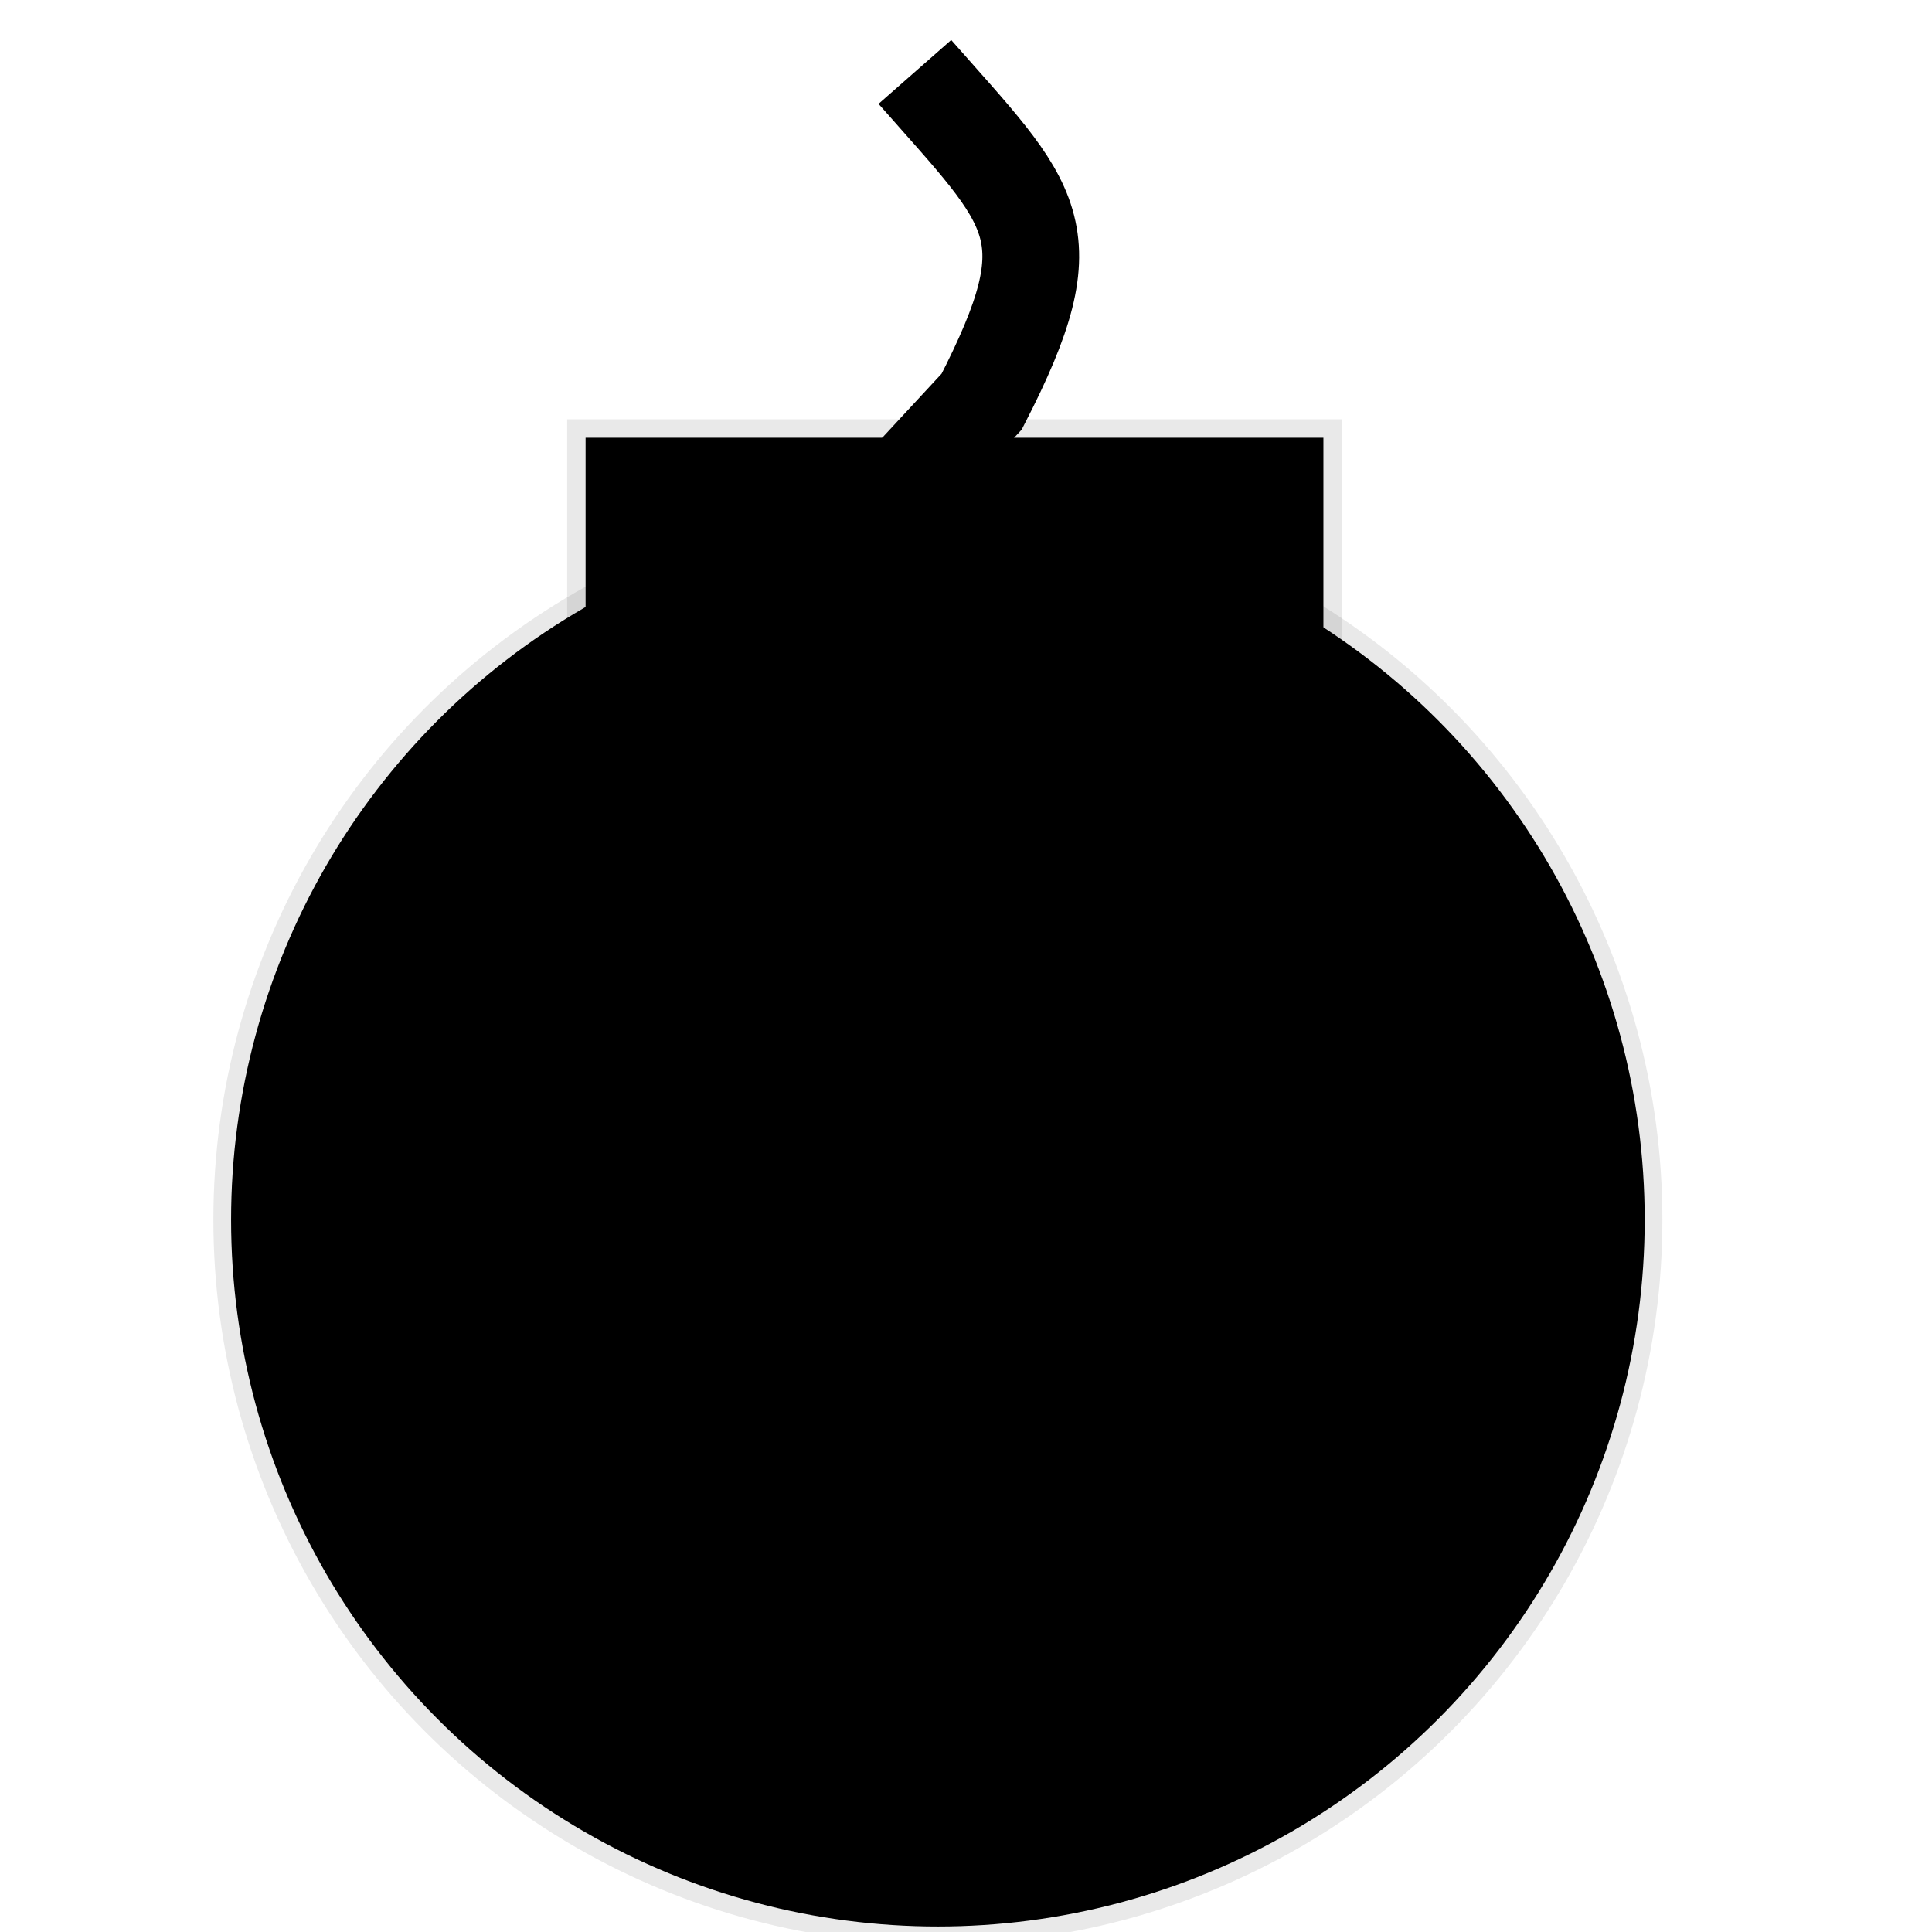 <?xml version="1.0" encoding="UTF-8" standalone="no"?>
<!-- Created with Inkscape (http://www.inkscape.org/) -->

<svg
   xmlns:dc="http://purl.org/dc/elements/1.1/"
   xmlns:cc="http://creativecommons.org/ns#"
   xmlns:rdf="http://www.w3.org/1999/02/22-rdf-syntax-ns#"
   xmlns:svg="http://www.w3.org/2000/svg"
   xmlns="http://www.w3.org/2000/svg"
   xmlns:sodipodi="http://sodipodi.sourceforge.net/DTD/sodipodi-0.dtd"
   xmlns:inkscape="http://www.inkscape.org/namespaces/inkscape"
   width="20"
   height="20"
   viewBox="0 0 5.292 5.292"
   version="1.1"
   id="svg5111"
   inkscape:export-filename="C:\Users\Flex\Desktop\Bilder_LD38\Tower4.png"
   inkscape:export-xdpi="96"
   inkscape:export-ydpi="96"
   inkscape:version="0.92.1 r15371"
   sodipodi:docname="Tower5.svg">
  <defs
     id="defs5105" />
  <sodipodi:namedview
     id="base"
     pagecolor="#ffffff"
     bordercolor="#666666"
     borderopacity="1.0"
     inkscape:pageopacity="0.0"
     inkscape:pageshadow="2"
     inkscape:zoom="15.839192"
     inkscape:cx="11.512539"
     inkscape:cy="17.681221"
     inkscape:document-units="px"
     inkscape:current-layer="layer1"
     showgrid="false"
     units="px"
     inkscape:window-width="958"
     inkscape:window-height="1128"
     inkscape:window-x="-7"
     inkscape:window-y="0"
     inkscape:window-maximized="0"
     inkscape:pagecheckerboard="true" />
  <g
     inkscape:label="Ebene 1"
     inkscape:groupmode="layer"
     id="layer1"
     transform="translate(0,-291.708)">
    <ellipse
       style="opacity:1;fill:#000000;fill-opacity:1;stroke:#000000;stroke-width:0.097;stroke-linecap:round;stroke-linejoin:miter;stroke-miterlimit:4;stroke-dasharray:none;stroke-dashoffset:0;stroke-opacity:0.087;paint-order:normal"
       id="path5245"
       cx="2.569"
       cy="295.049"
       rx="1.936"
       ry="1.936" />
    <rect
       style="opacity:1;fill:#000000;fill-opacity:1;stroke:#000000;stroke-width:0.101;stroke-linecap:round;stroke-linejoin:miter;stroke-miterlimit:4;stroke-dasharray:none;stroke-dashoffset:0;stroke-opacity:0.087;paint-order:normal"
       id="rect5247"
       width="2.021"
       height="1.102"
       x="1.604"
       y="292.907" />
    <rect
       style="opacity:1;fill:#000000;fill-opacity:1;stroke:#000000;stroke-width:0.101;stroke-linecap:round;stroke-linejoin:miter;stroke-miterlimit:4;stroke-dasharray:none;stroke-dashoffset:0;stroke-opacity:0.087;paint-order:normal"
       id="rect5249"
       width="0.234"
       height="0.05"
       x="2.873"
       y="293.108" />
    <path
       style="fill:none;stroke:#000000;stroke-width:0.265px;stroke-linecap:butt;stroke-linejoin:miter;stroke-opacity:1"
       d="m 2.272,293.258 0.417,-0.45 c 0.242,-0.471 0.143,-0.532 -0.183,-0.903"
       id="path5251"
       inkscape:connector-curvature="0"
       sodipodi:nodetypes="ccc" />
  </g>
</svg>
